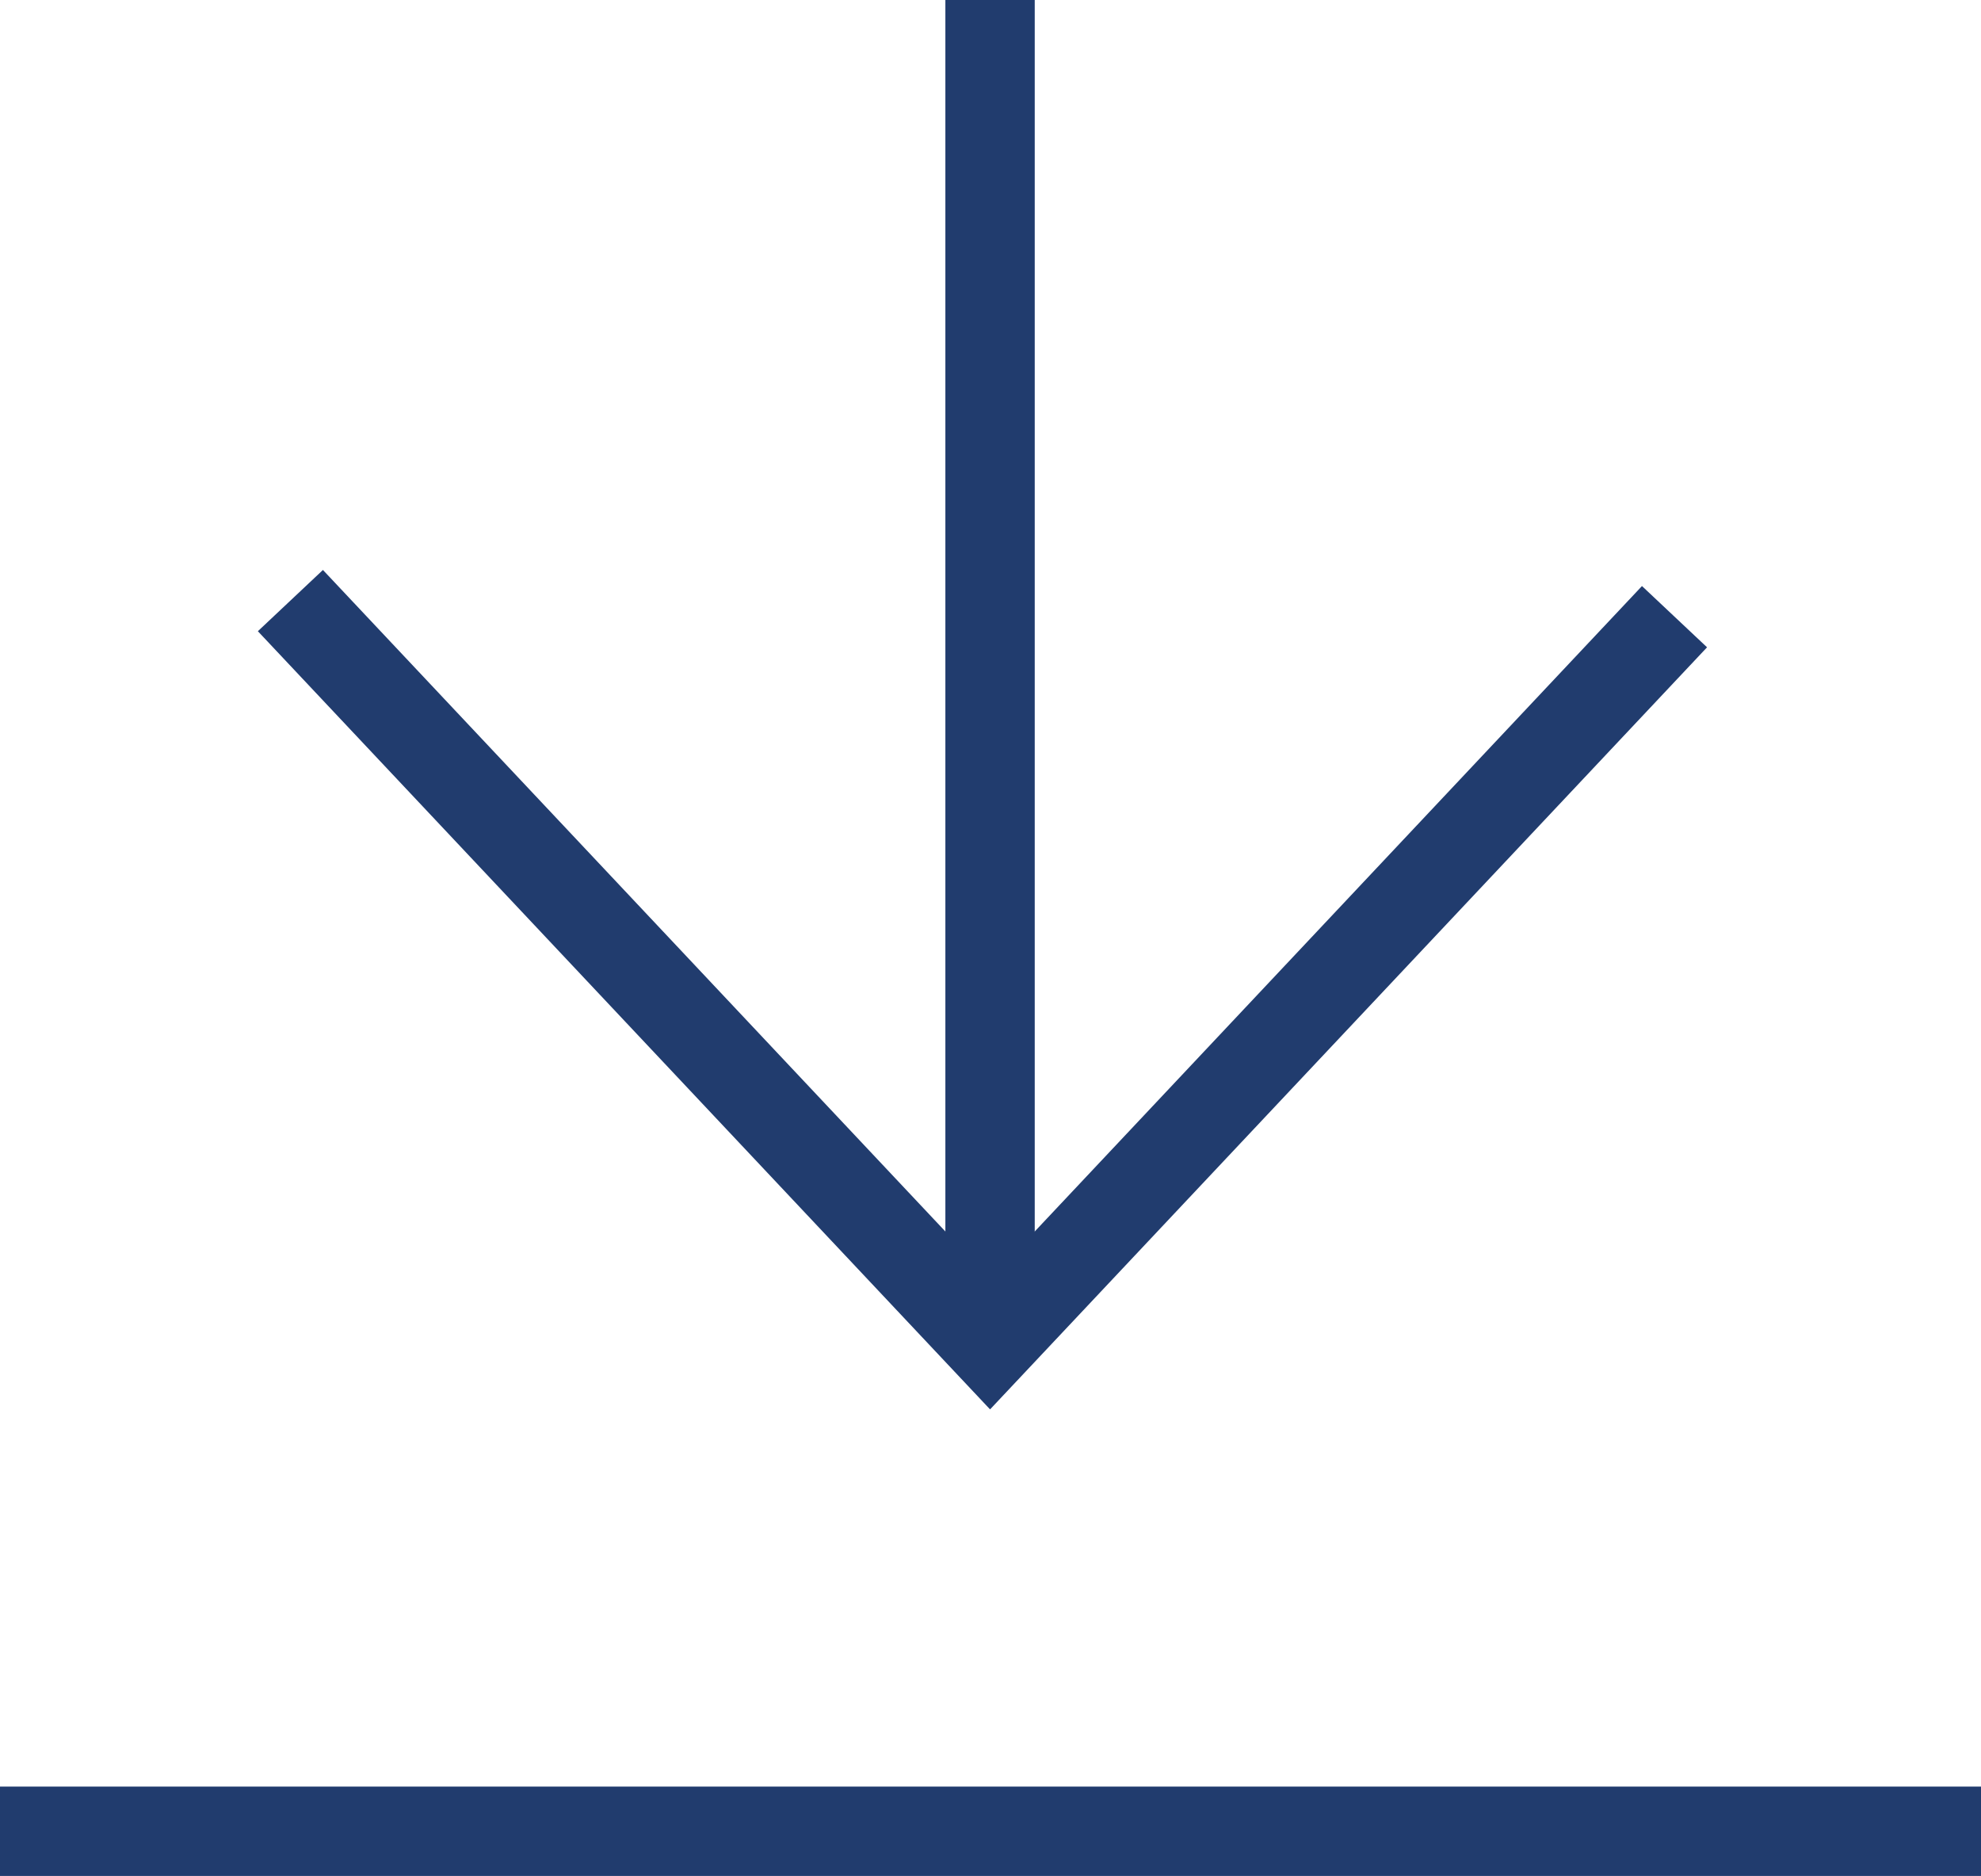 <svg id="Laag_1" data-name="Laag 1" xmlns="http://www.w3.org/2000/svg" viewBox="0 0 22.17 20.99"><defs><style>.cls-1{fill:#213c6e;}.cls-1,.cls-2{stroke:#213c6e;stroke-miterlimit:10;}.cls-2{fill:none;}</style></defs><title>icondownload</title><line class="cls-1" x1="11.08" x2="11.08" y2="14.85"/><polyline class="cls-2" points="18.74 6.9 11.08 15.04 3.25 6.72"/><line class="cls-2" y1="20.49" x2="22.17" y2="20.49"/></svg>